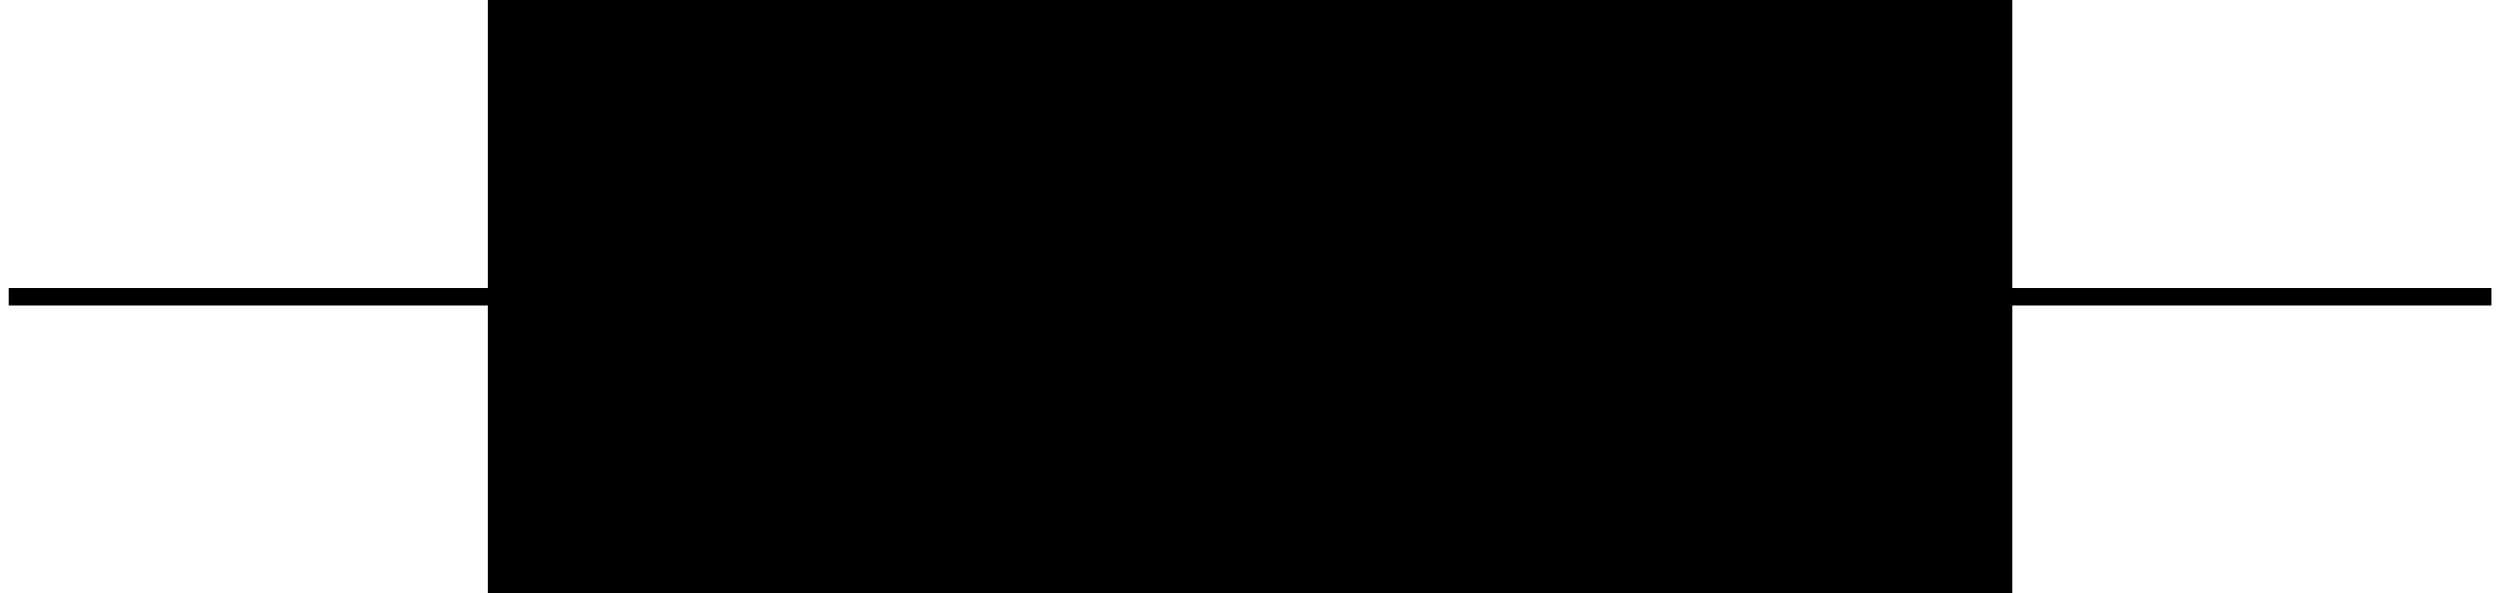 <?xml version="1.0" encoding="UTF-8"?>
<svg xmlns="http://www.w3.org/2000/svg" xmlns:xlink="http://www.w3.org/1999/xlink" width="57.091pt" height="13.553pt" viewBox="0 0 57.091 13.553" version="1.1">
<defs>
<clipPath id="clip1">
  <path d="M 0 6 L 57.09 6 L 57.09 7 L 0 7 Z M 0 6 "/>
</clipPath>
<clipPath id="clip2">
  <path d="M 11 0 L 46 0 L 46 13.555 L 11 13.555 Z M 11 0 "/>
</clipPath>
</defs>
<g id="surface1">
<g clip-path="url(#clip1)" clip-rule="nonzero">
<path style="fill:none;stroke-width:0.399;stroke-linecap:butt;stroke-linejoin:miter;stroke:rgb(0%,0%,0%);stroke-opacity:1;stroke-miterlimit:10;" d="M 0 -0.001 L 11.34 -0.001 M 45.356 -0.001 L 56.696 -0.001 " transform="matrix(1,0,0,-1,0.199,6.776)"/>
</g>
<g clip-path="url(#clip2)" clip-rule="nonzero">
<path style="fill-rule:nonzero;fill:rgb(0%,0%,0%);fill-opacity:1;stroke-width:0.797;stroke-linecap:butt;stroke-linejoin:miter;stroke:rgb(0%,0%,0%);stroke-opacity:1;stroke-miterlimit:10;" d="M 11.34 6.378 L 45.356 6.378 L 45.356 -6.376 L 11.34 -6.376 Z M 11.34 6.378 " transform="matrix(1,0,0,-1,0.199,6.776)"/>
</g>
</g>
</svg>
